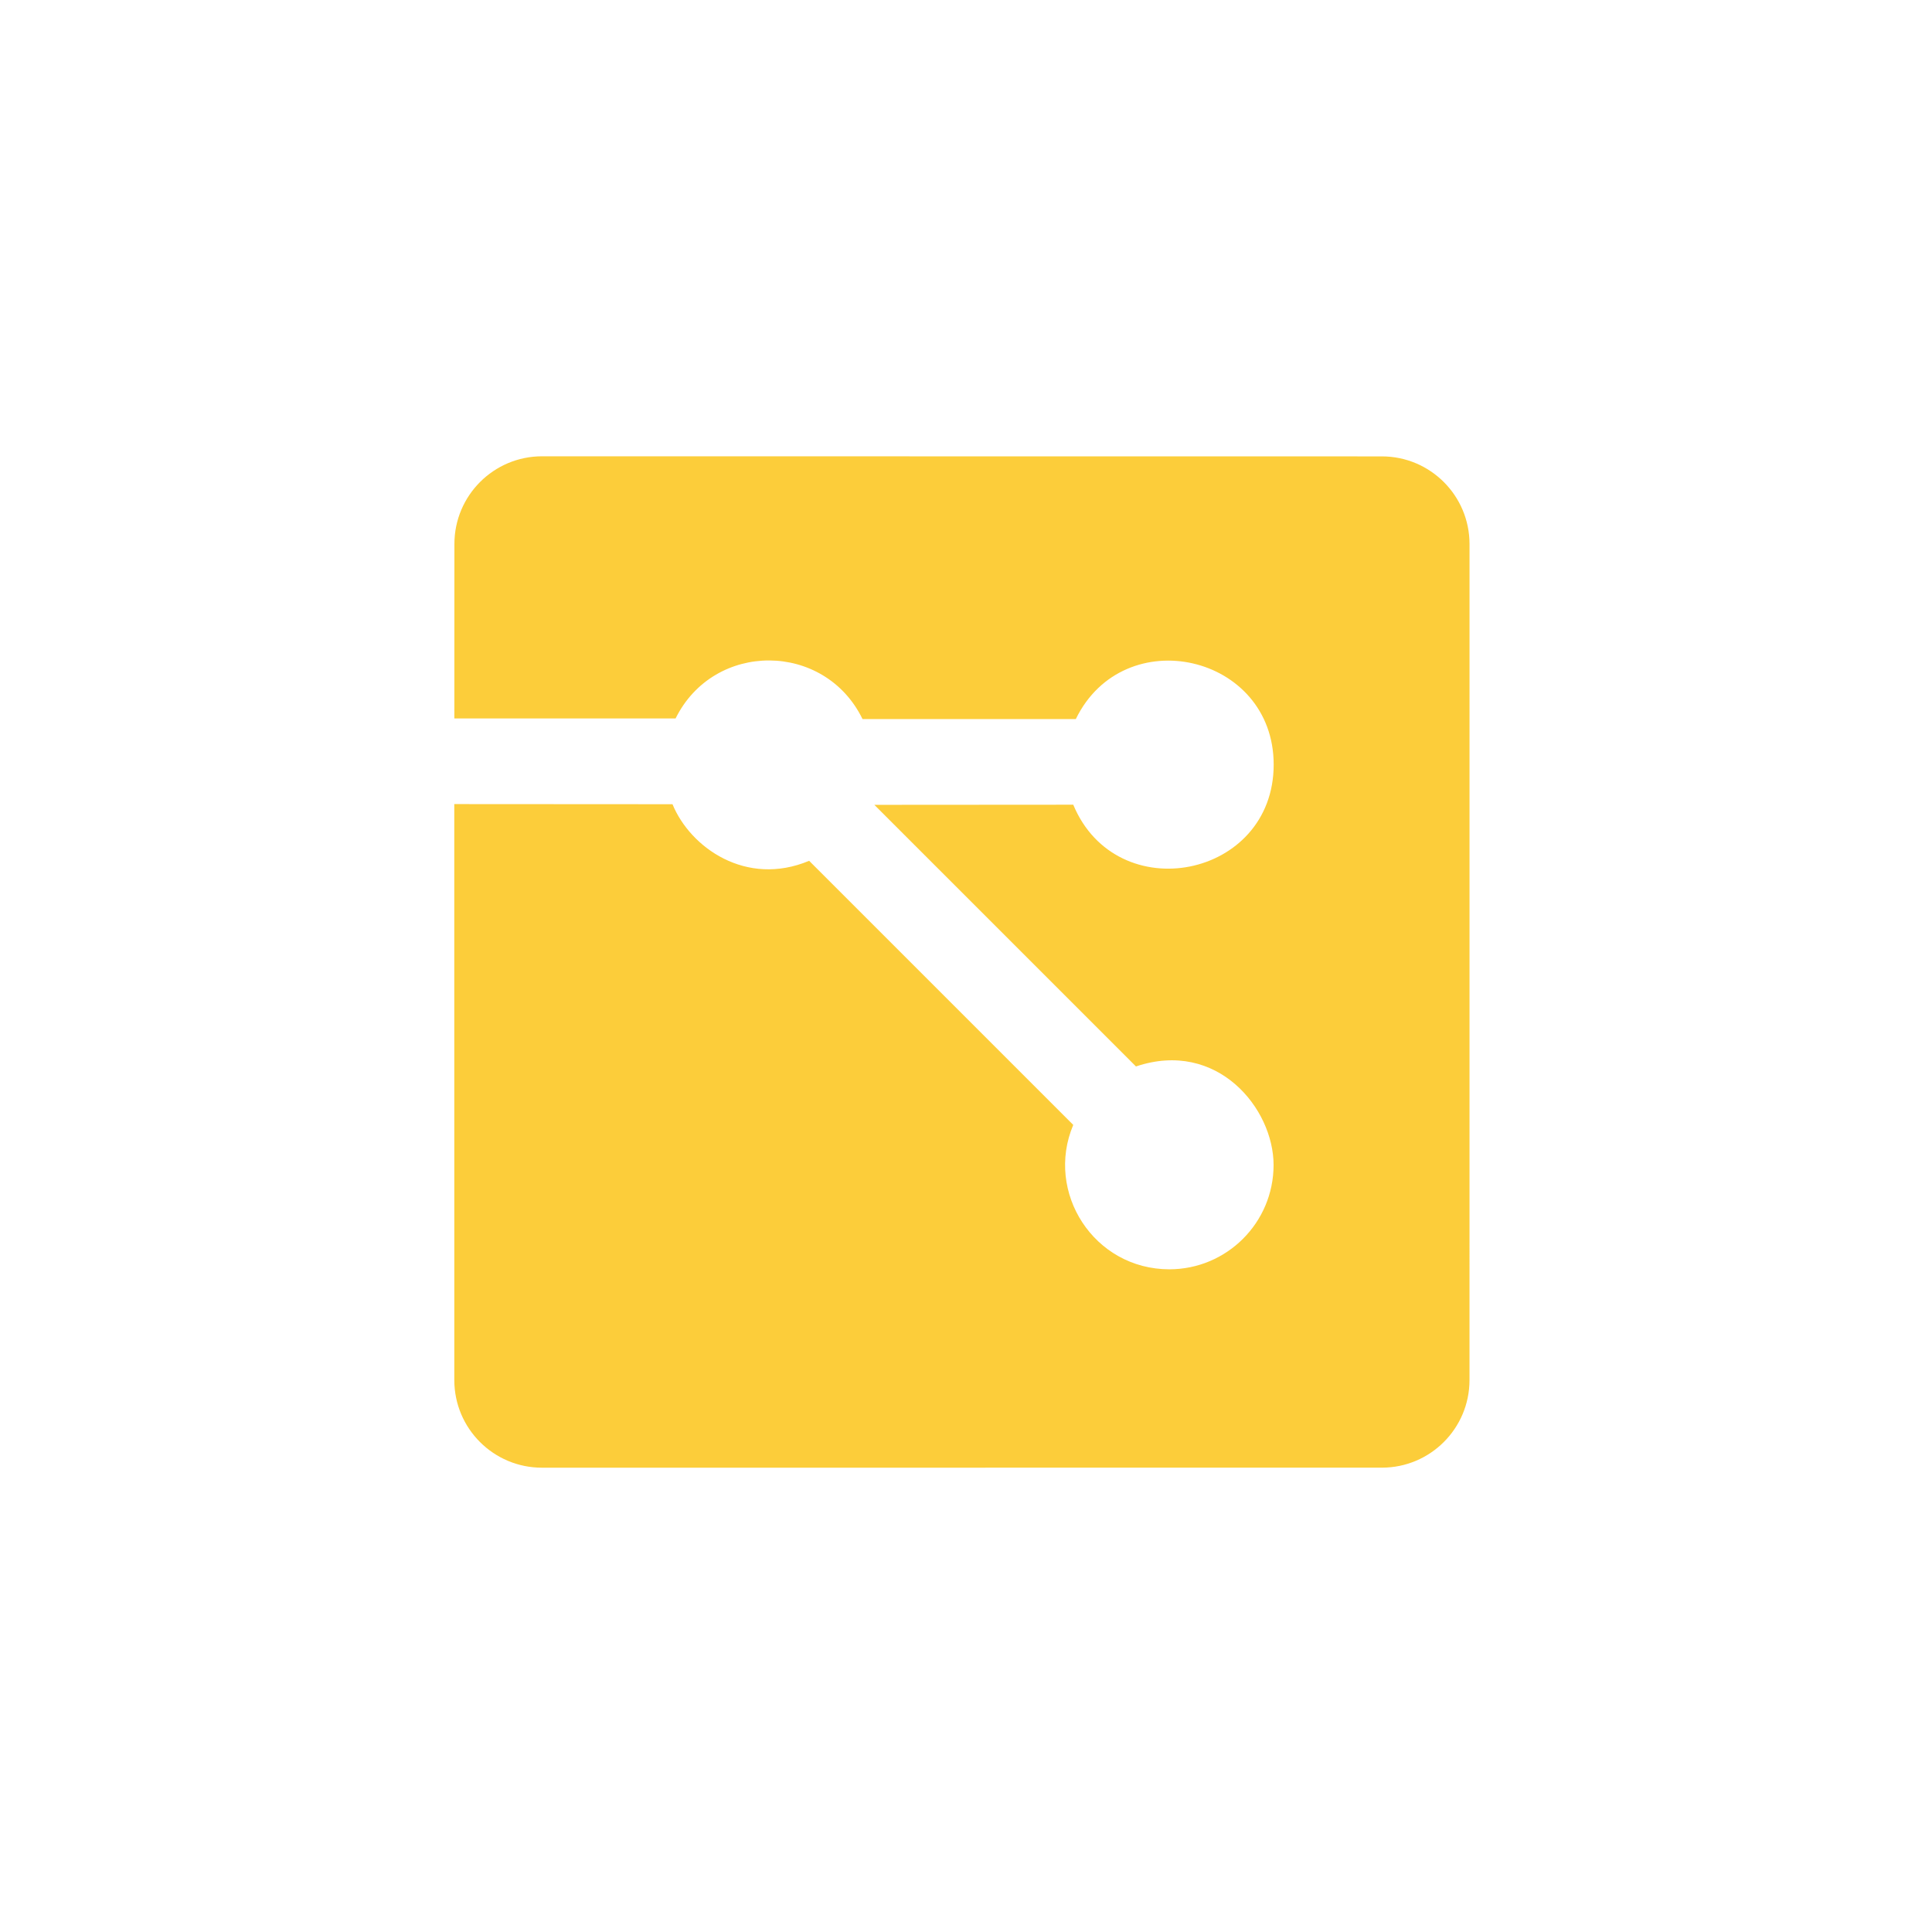 <?xml version="1.0" encoding="utf-8"?>
<svg width="71px" height="71px" viewBox="0 0 71 71" version="1.1" xmlns:xlink="http://www.w3.org/1999/xlink" xmlns="http://www.w3.org/2000/svg">
  <desc>Created with Lunacy</desc>
  <path d="M49.057 22.773L27.232 0.943C25.974 -0.314 23.936 -0.314 22.677 0.943L18.14 5.477L23.89 11.227C26.91 10.207 29.769 13.099 28.732 16.102L34.275 21.645C38.095 20.328 41.103 25.105 38.233 27.972C35.277 30.928 30.397 27.651 31.983 23.804L26.81 18.638L26.81 32.237C29.634 33.637 29.295 36.908 27.824 38.376C26.327 39.871 23.902 39.871 22.405 38.376C20.444 36.411 21.17 33.14 23.661 32.126L23.661 18.398C21.339 17.448 20.915 14.967 21.58 13.376L15.912 7.701L0.943 22.672C-0.314 23.929 -0.314 25.968 0.943 27.226L22.775 49.056C24.032 50.313 26.07 50.313 27.328 49.056L49.057 27.328C50.314 26.07 50.314 24.031 49.057 22.773L49.057 22.773Z" transform="matrix(0.707 -0.707 0.707 0.707 0 35.355)" id="git2" fill="#FCCD3A" stroke="none" />
</svg>
